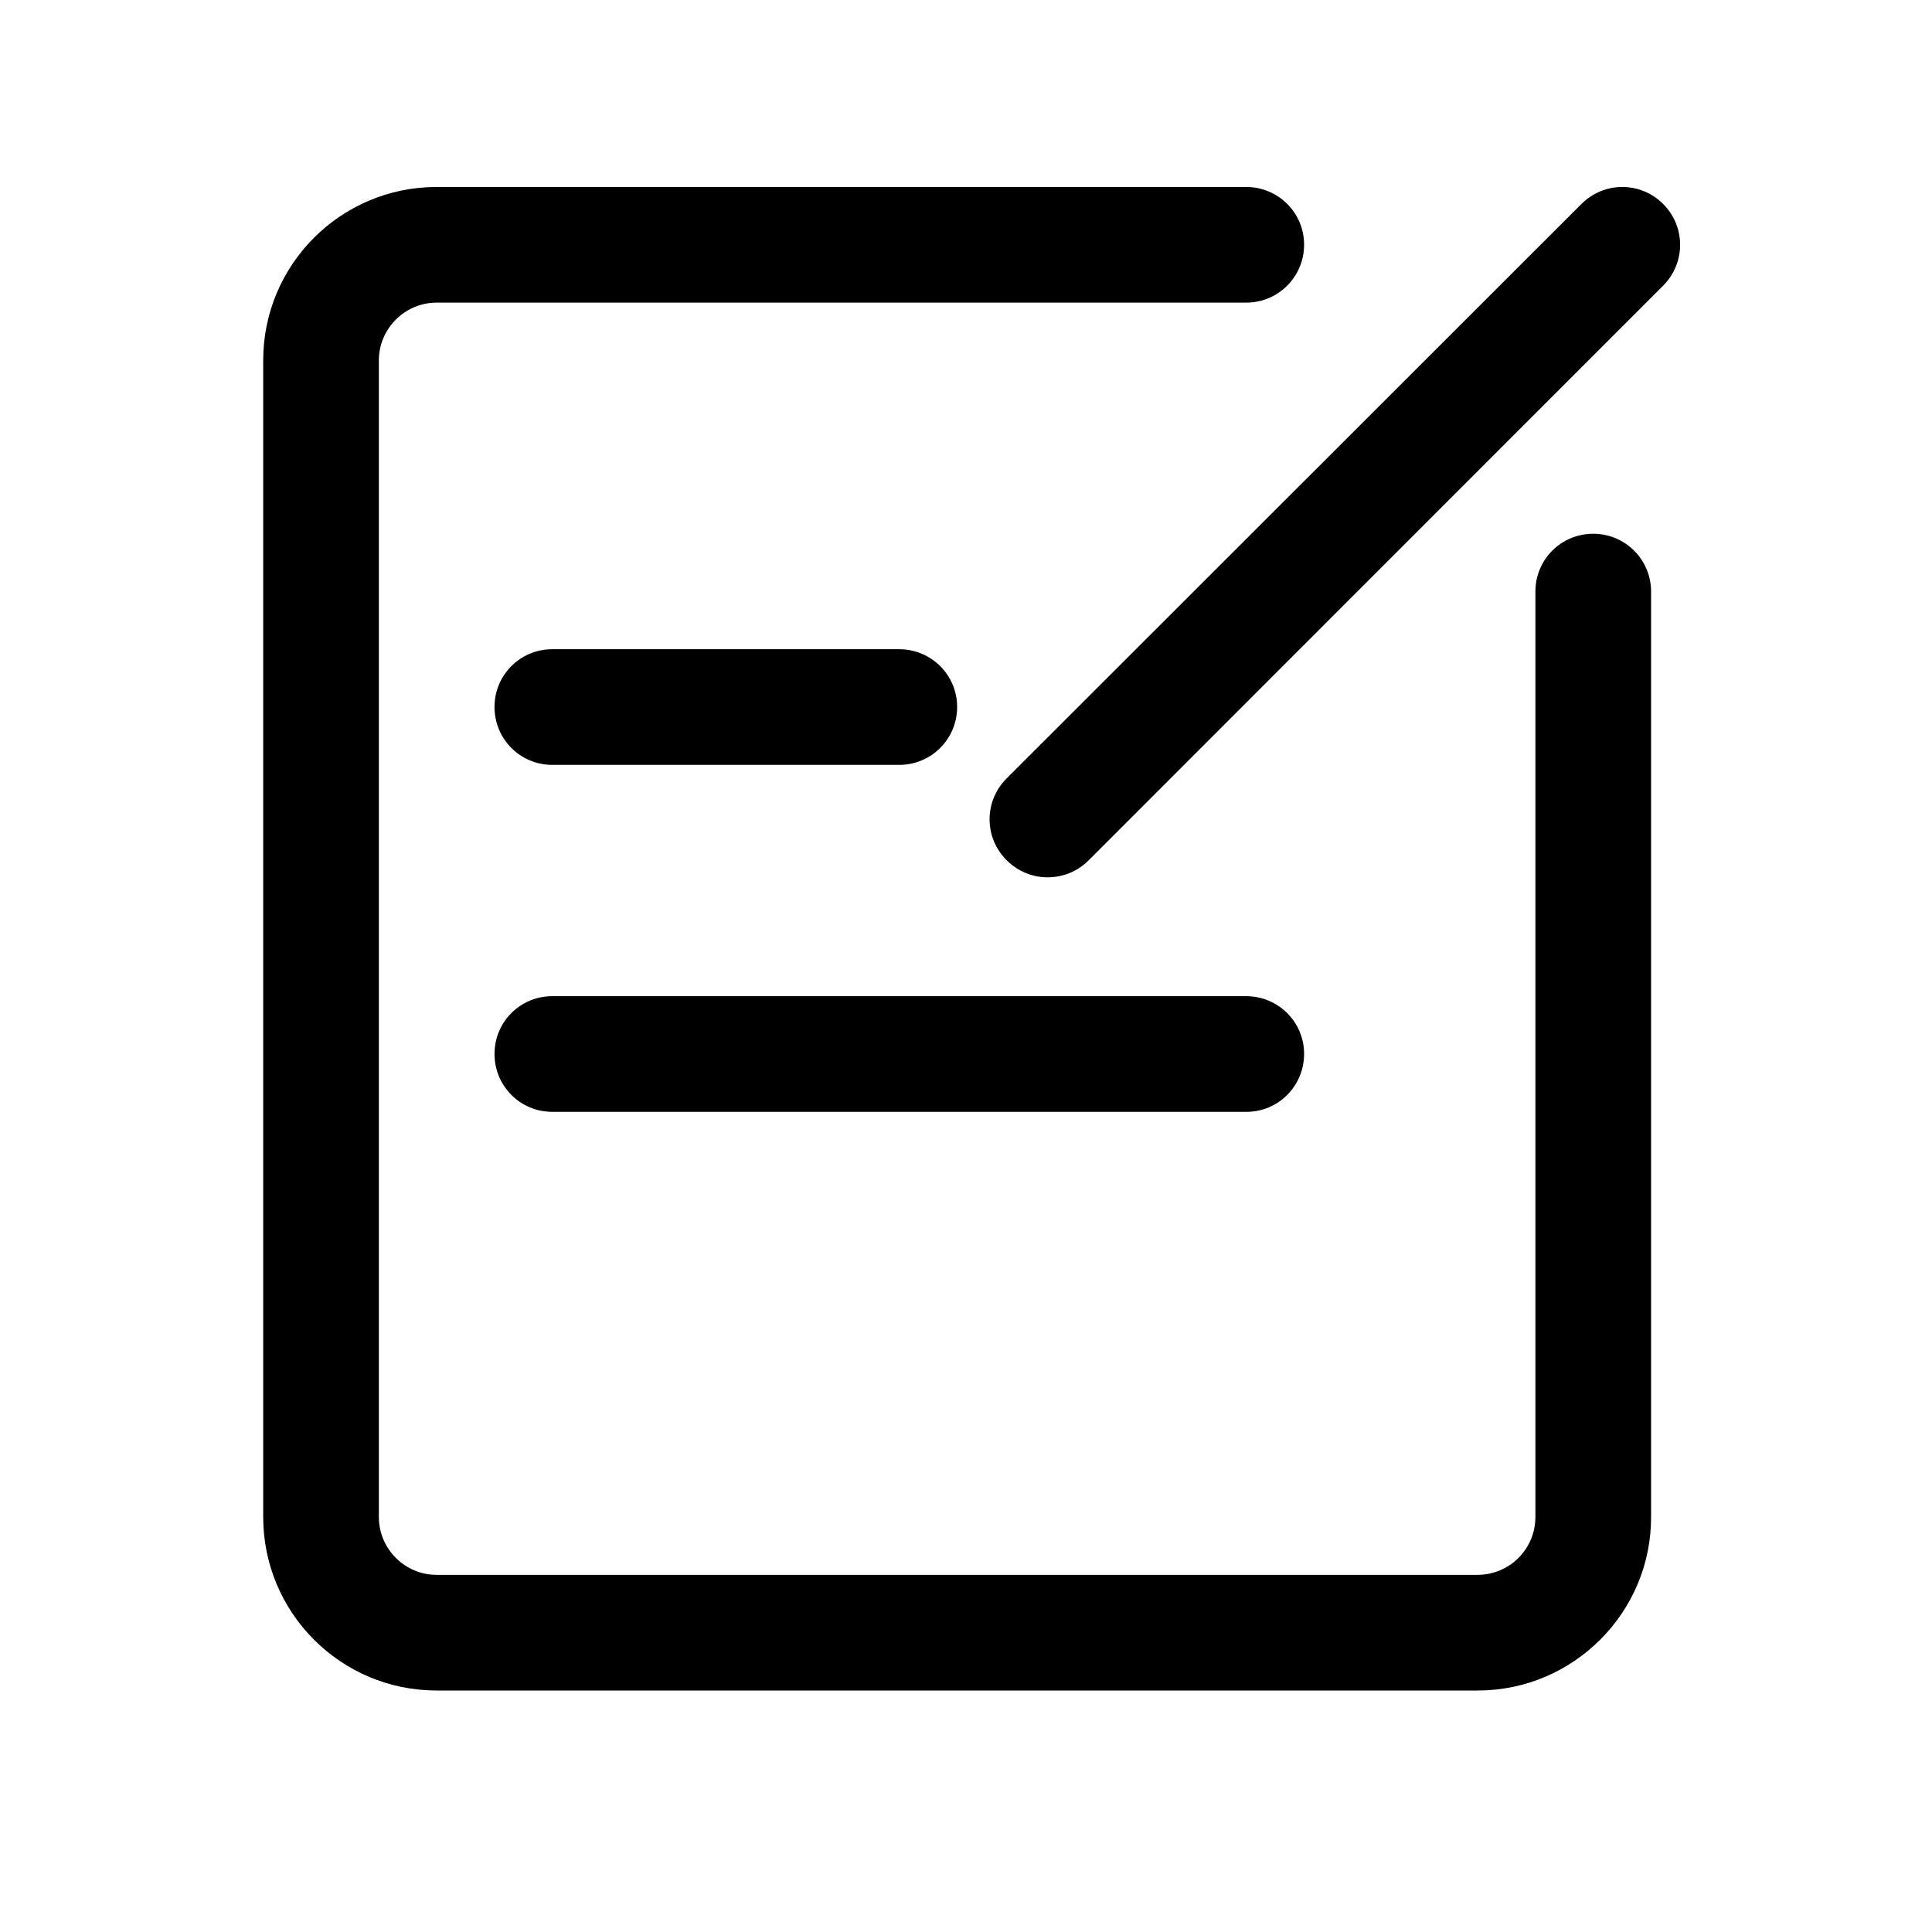 <svg class="svg-icon" style="width: 1em; height: 1em;vertical-align: middle;fill: currentColor;overflow: hidden;" viewBox="0 0 1024 1024" version="1.1" xmlns="http://www.w3.org/2000/svg"><path d="M783.3 896H231.4c-50.8 0-91.9-41.2-91.9-92V191c0-50.8 41.2-91.9 91.9-91.9h429.1c17 0 30.7 13.7 30.7 30.6 0 17-13.7 30.7-30.7 30.7H231.4c-16.8 0-30.6 13.8-30.6 30.6v613c0 17 13.8 30.7 30.6 30.7h551.7c17 0 30.7-13.7 30.7-30.7V313.5c0-17 13.7-30.6 30.6-30.6 17 0 30.7 13.7 30.7 30.6v490.4c0.2 50.7-41.2 92.1-91.8 92.1z m0 0"  /><path d="M555.3 465c-7.9 0-15.7-3-21.8-9.1-12-12-12-31.3 0-43.3l304.7-304.5c12-12 31.3-12 43.3 0 12 12 12 31.3 0 43.3L576.9 456.1c-6 6-13.9 8.9-21.6 8.9z m0 0M476.6 405.4H292.7c-17 0-30.6-13.7-30.6-30.7s13.7-30.6 30.6-30.6h183.9c17 0 30.7 13.7 30.7 30.6 0 17-13.7 30.7-30.7 30.7z m0 0M660.7 589.3h-368c-17 0-30.6-13.7-30.6-30.7s13.7-30.6 30.6-30.6h367.8c17 0 30.7 13.7 30.7 30.6 0 17-13.7 30.7-30.5 30.7z m0 0"  /></svg>